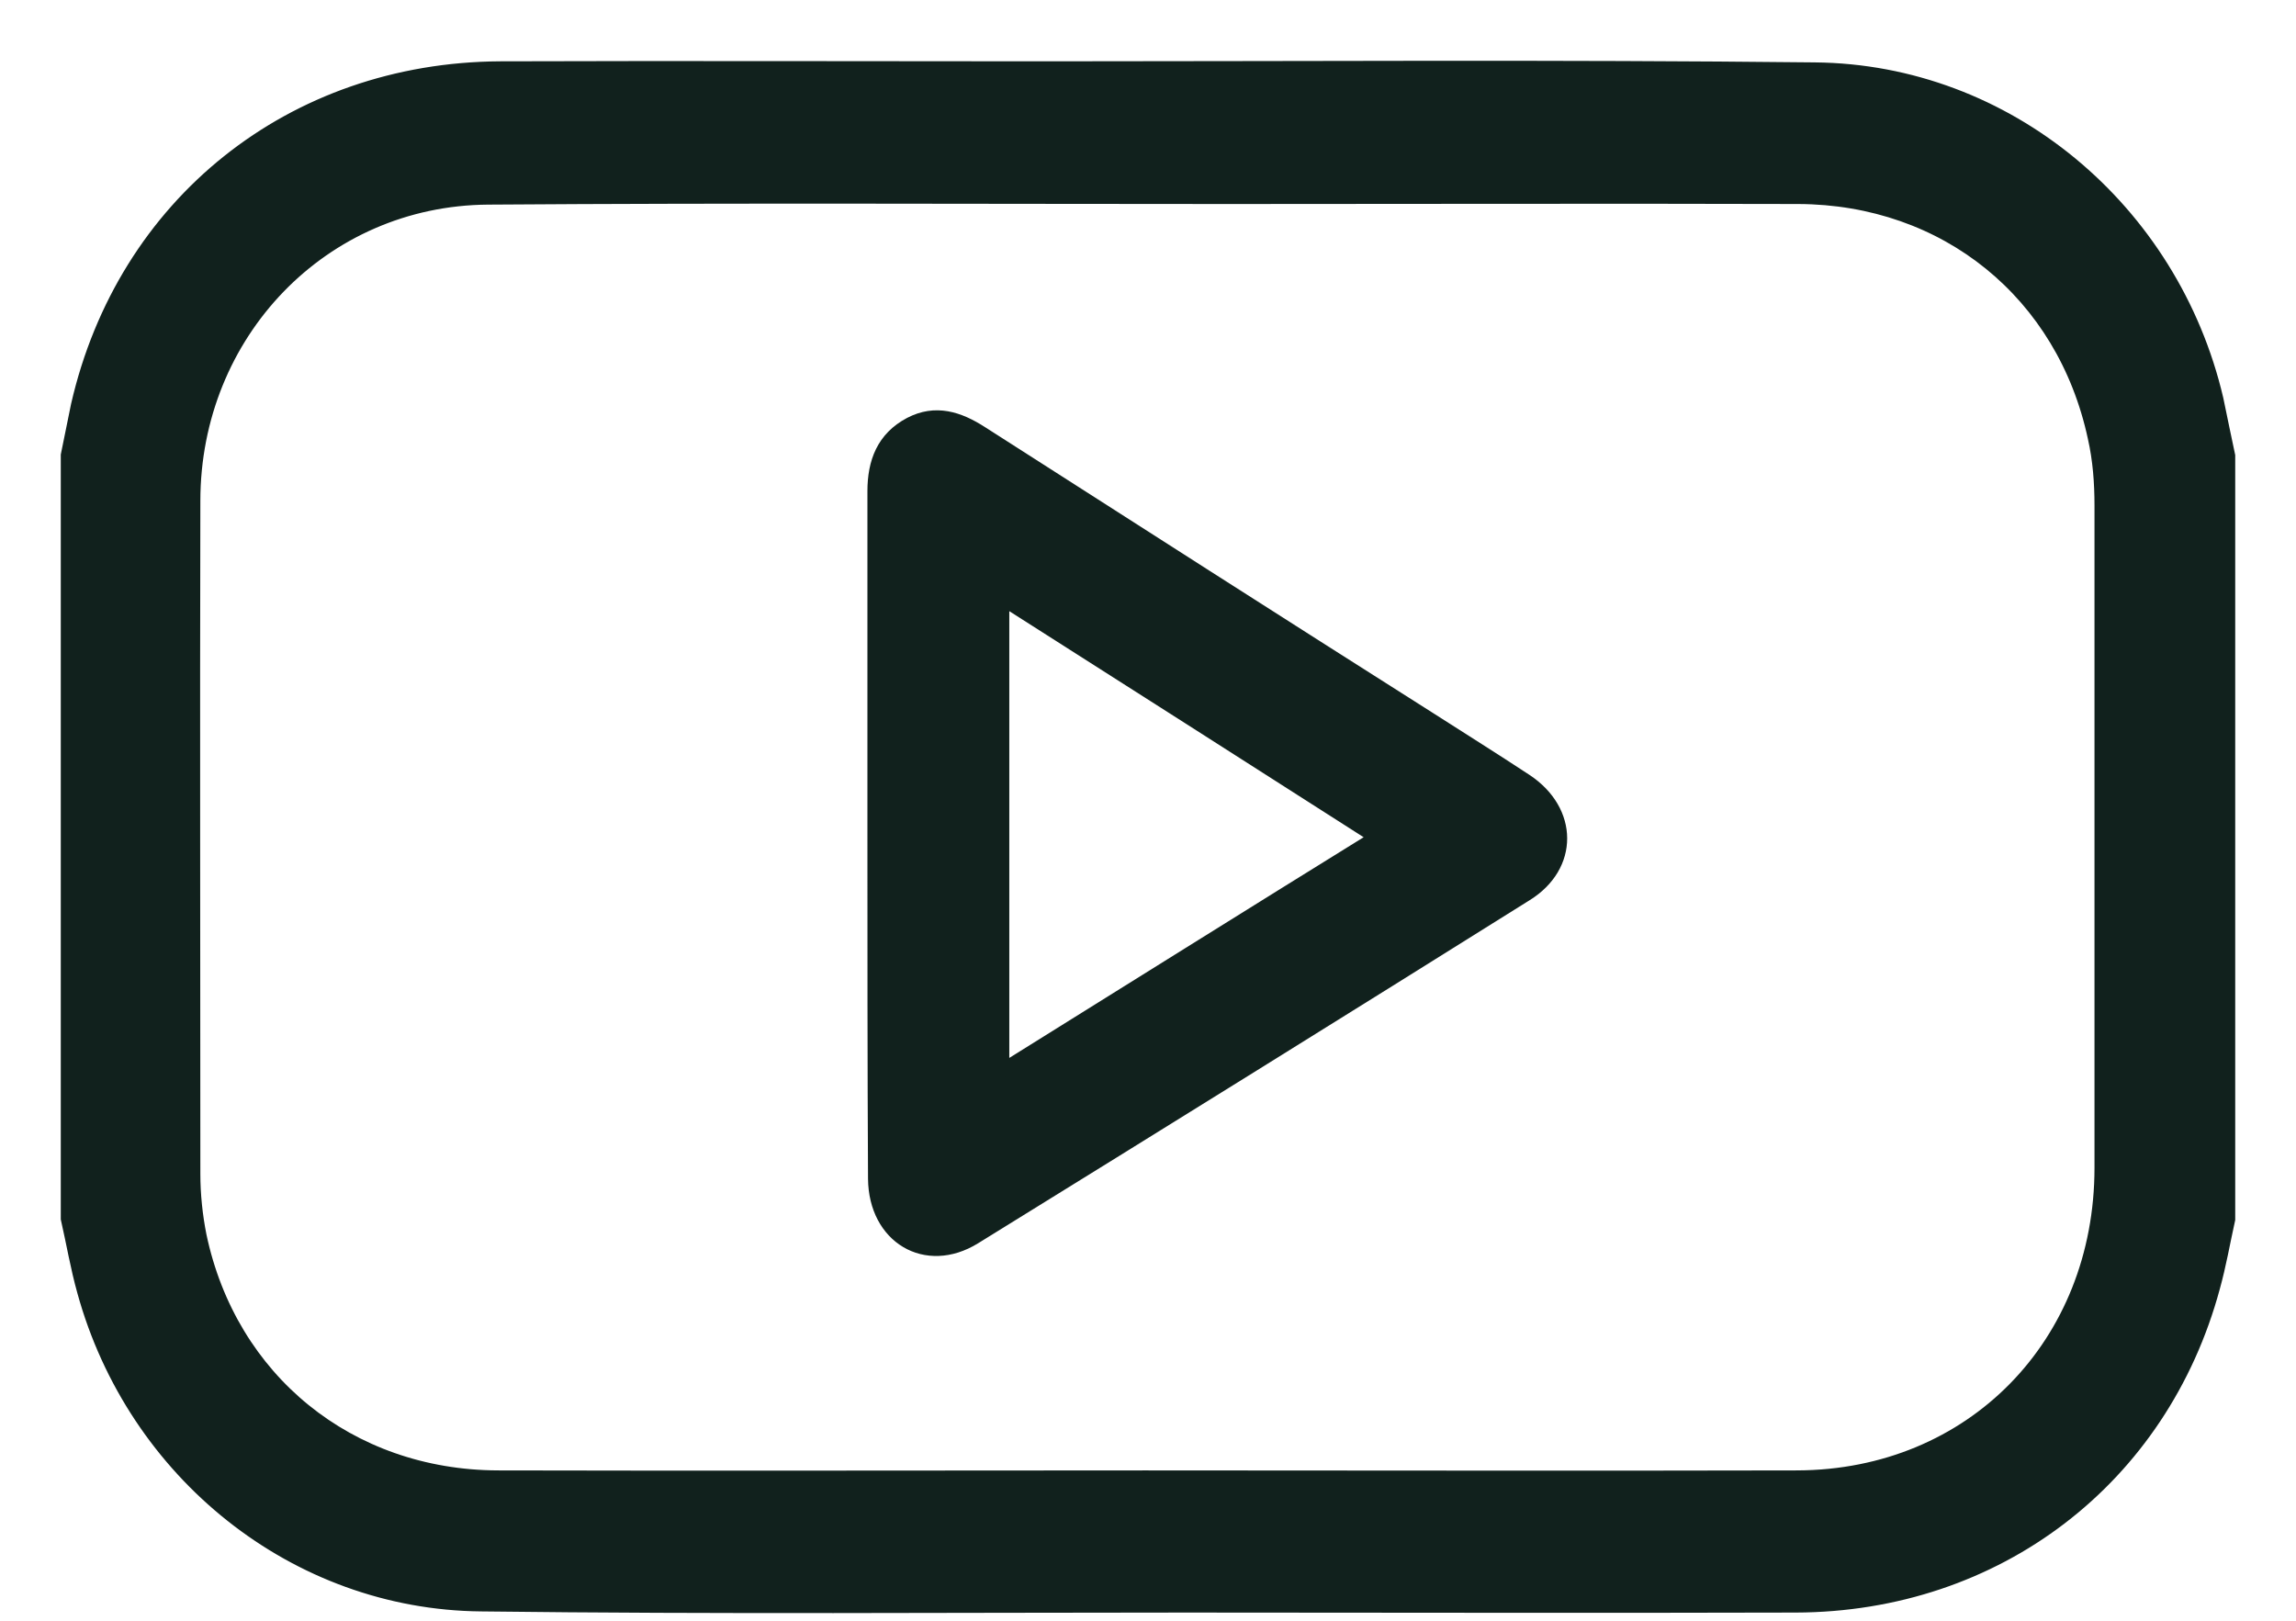 <svg width="34" height="24" viewBox="0 0 34 24" fill="none" xmlns="http://www.w3.org/2000/svg">
<path d="M33 6.749C33 10.518 33 14.286 33 18.055C32.925 18.393 32.867 18.732 32.775 19.062C32.008 21.899 29.566 23.771 26.59 23.779C23.581 23.788 20.572 23.779 17.563 23.779C14.087 23.779 10.602 23.805 7.127 23.762C4.376 23.737 1.984 21.815 1.242 19.122C1.142 18.766 1.083 18.41 1 18.046C1 14.278 1 10.509 1 6.741C1.05 6.495 1.1 6.25 1.15 6.004C1.834 3.015 4.326 1.024 7.41 1.008C10.086 0.999 12.761 1.008 15.437 1.008C19.246 1.008 23.064 0.982 26.873 1.024C29.716 1.05 32.166 3.099 32.825 5.911C32.883 6.199 32.942 6.47 33 6.749ZM16.962 21.874C20.18 21.874 23.398 21.882 26.615 21.874C29.199 21.865 31.116 19.909 31.116 17.292C31.116 14.024 31.116 10.755 31.116 7.486C31.116 7.147 31.091 6.808 31.016 6.478C30.558 4.344 28.816 2.93 26.632 2.921C23.823 2.913 21.005 2.921 18.196 2.921C14.537 2.921 10.886 2.904 7.227 2.93C4.776 2.947 2.867 4.937 2.867 7.418C2.859 10.738 2.867 14.066 2.867 17.386C2.867 17.69 2.9 18.004 2.959 18.3C3.409 20.434 5.168 21.865 7.368 21.874C10.569 21.882 13.77 21.874 16.962 21.874Z" fill="#11211D" stroke="#11211D" stroke-width="0.2"/>
<path d="M12.945 12.323C12.945 10.638 12.945 8.961 12.945 7.276C12.945 6.844 13.079 6.488 13.479 6.277C13.854 6.082 14.196 6.192 14.537 6.412C16.746 7.826 18.955 9.241 21.172 10.646C21.648 10.951 22.123 11.248 22.598 11.561C23.273 12.01 23.281 12.823 22.598 13.246C19.881 14.948 17.155 16.642 14.429 18.327C13.712 18.768 12.962 18.319 12.954 17.455C12.945 15.753 12.945 14.034 12.945 12.323ZM20.381 12.399C18.513 11.205 16.696 10.045 14.846 8.868C14.846 11.222 14.846 13.509 14.846 15.846C16.696 14.694 18.505 13.56 20.381 12.399Z" fill="#11211D" stroke="#11211D" stroke-width="0.2"/>
</svg>
